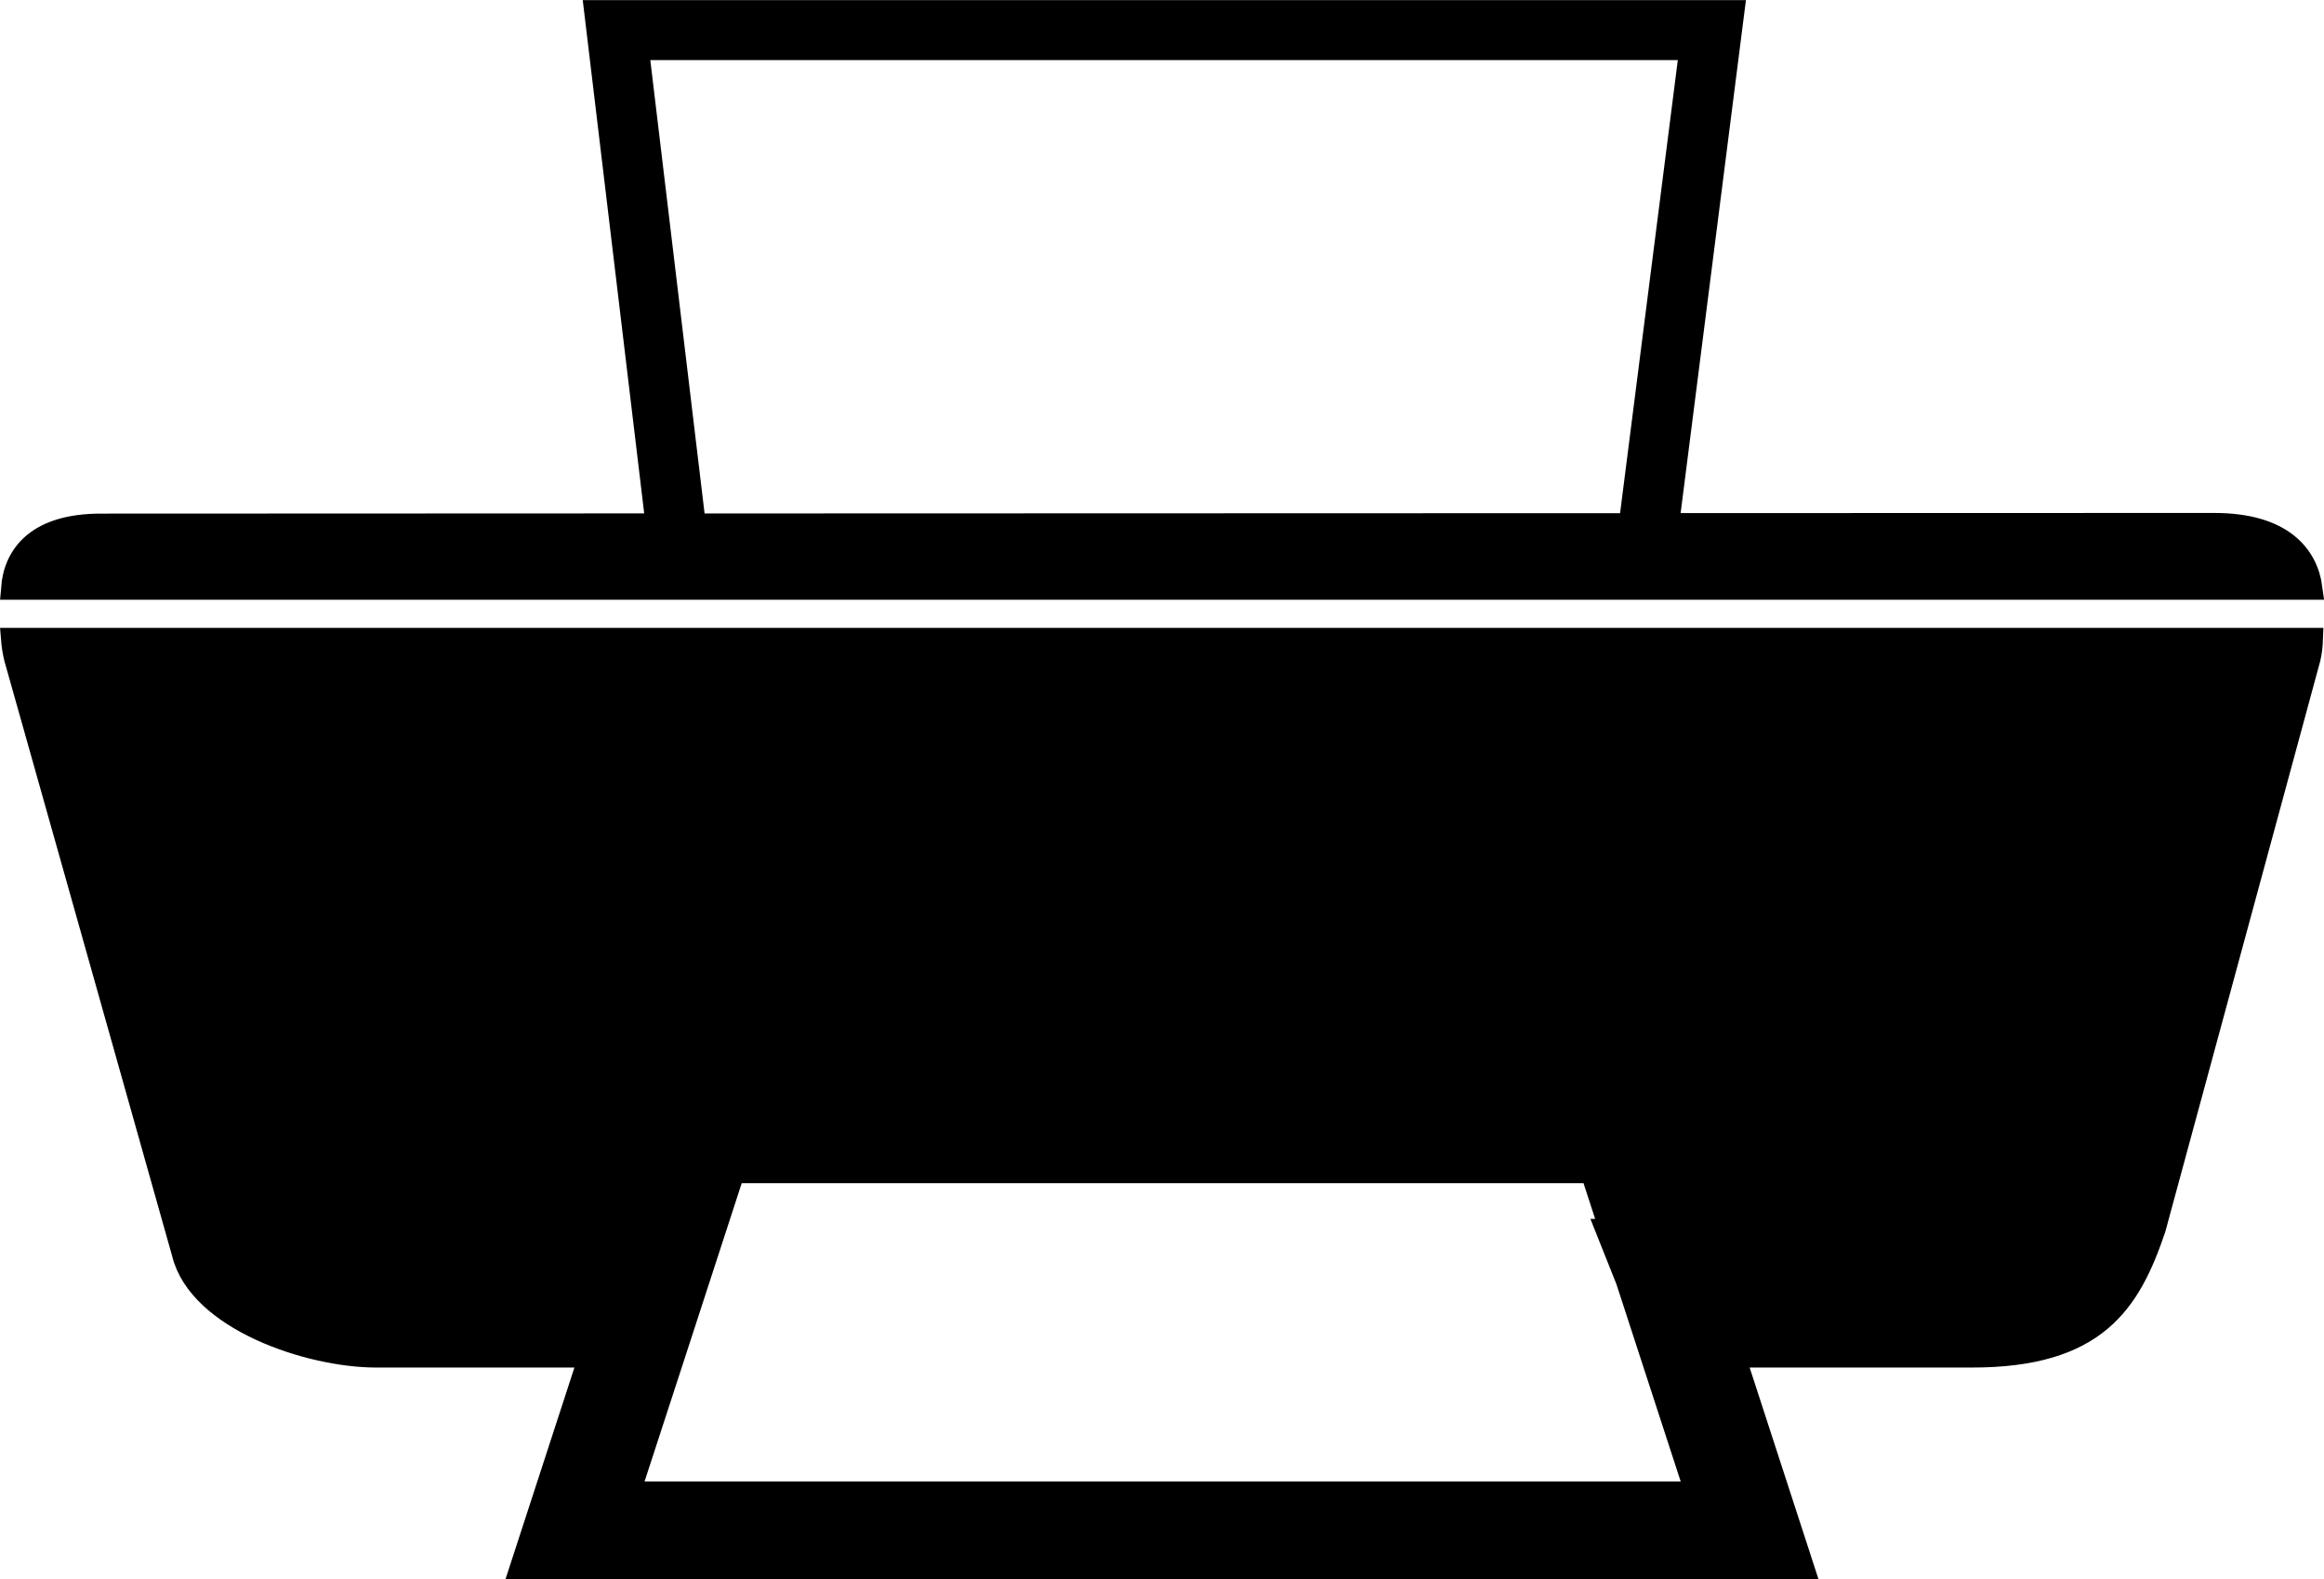 <?xml version="1.0" encoding="UTF-8" standalone="no"?>
<!-- Created with Inkscape (http://www.inkscape.org/) -->

<svg
   xmlns:dc="http://purl.org/dc/elements/1.1/"
   xmlns:cc="http://creativecommons.org/ns#"
   xmlns:rdf="http://www.w3.org/1999/02/22-rdf-syntax-ns#"
   xmlns:svg="http://www.w3.org/2000/svg"
   xmlns="http://www.w3.org/2000/svg"
   xmlns:sodipodi="http://sodipodi.sourceforge.net/DTD/sodipodi-0.dtd"
   xmlns:inkscape="http://www.inkscape.org/namespaces/inkscape"
   width="998.628"
   height="678.845"
   id="svg3472"
   version="1.1"
   inkscape:version="0.48.2 r9819"
   sodipodi:docname="printer.svg">
  <defs
     id="defs3474" />
  <sodipodi:namedview
     id="base"
     pagecolor="#ffffff"
     bordercolor="#666666"
     borderopacity="1.0"
     inkscape:pageopacity="0.0"
     inkscape:pageshadow="2"
     inkscape:zoom="0.35"
     inkscape:cx="499.20555"
     inkscape:cy="339.38552"
     inkscape:document-units="px"
     inkscape:current-layer="layer1"
     showgrid="false"
     fit-margin-top="0"
     fit-margin-left="0"
     fit-margin-right="0"
     fit-margin-bottom="0"
     inkscape:window-width="936"
     inkscape:window-height="709"
     inkscape:window-x="50"
     inkscape:window-y="50"
     inkscape:window-maximized="0" />
  <g
     inkscape:label="Layer 1"
     inkscape:groupmode="layer"
     id="layer1"
     transform="translate(124.206,-192.903)">
    <path
       style="stroke:#000000;stroke-width:9.875;stroke-miterlimit:10"
       d="M 255.969 5 L 282.375 225.594 L 43.406 225.688 C 16.368 225.688 6.521 238.327 5.375 252.844 L 993.031 252.844 C 991.145 238.643 980.369 225.406 951.375 225.406 L 716.562 225.469 L 744.625 5 L 255.969 5 z M 273.875 20.906 L 726.562 20.906 L 700.5 225.5 L 298.375 225.625 L 273.875 20.906 z M 5.375 274.812 C 5.592 277.499 6.004 280.166 6.656 282.812 L 78.75 538.625 C 85.613 566.838 132.676 582.844 161.719 582.844 L 198.844 582.844 L 253.625 582.844 L 222.375 678.844 L 776.25 678.844 L 745.031 582.844 L 810.812 582.844 L 847.344 582.844 C 900.364 582.844 914.884 560.028 925.688 528.062 L 992.25 282.812 C 992.843 280.235 993.151 277.548 993.25 274.812 L 5.375 274.812 z M 315.125 503.625 L 684.031 503.625 L 699.219 550.25 L 699.281 550.438 L 729 641.719 L 270.156 641.719 L 289.344 582.844 L 315.125 503.625 z M 699.219 550.25 L 690.719 528.844 L 690.688 528.844 L 699.219 550.25 z "
       transform="translate(-124.206,192.903)"
       id="path3-1" />
  </g>
</svg>
